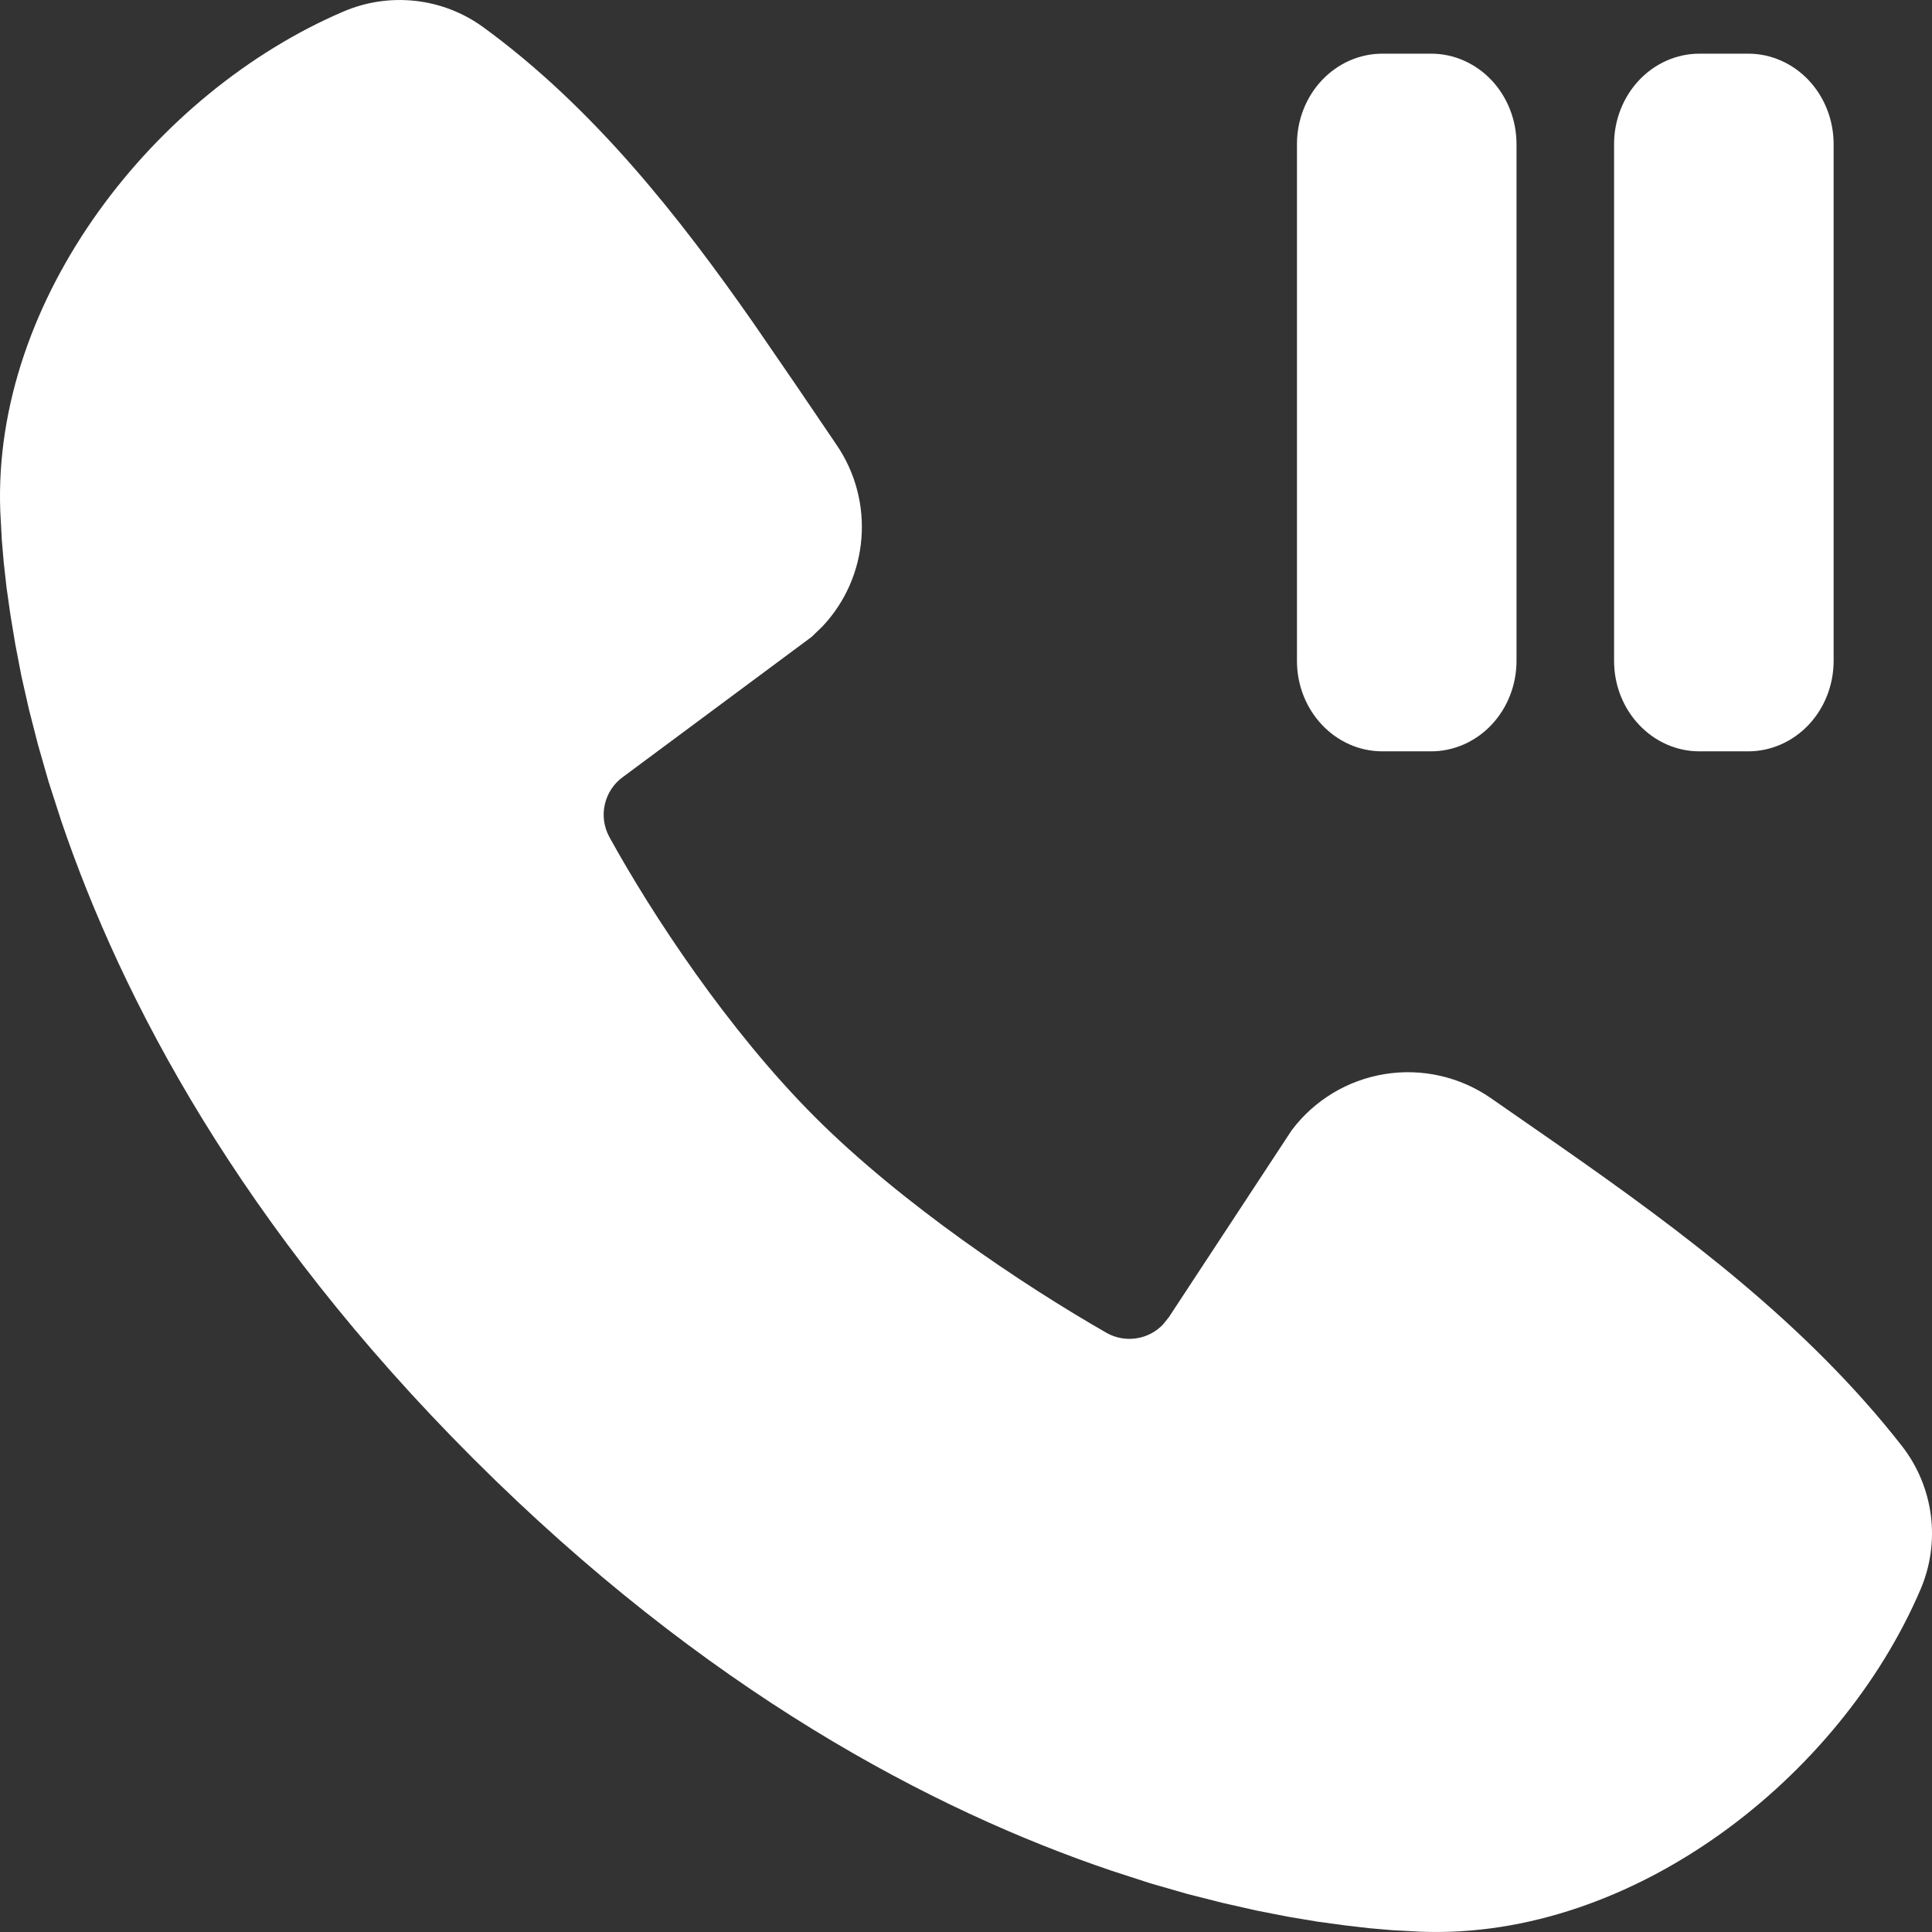 <svg width="36" height="36" viewBox="0 0 36 36" fill="none" xmlns="http://www.w3.org/2000/svg">
<rect x="0" y="0" width="36" height="36" fill="#333333" stroke="none"/>
<path d="M6.395 0.217C6.817 0.035 7.279 -0.034 7.736 0.016C8.193 0.066 8.629 0.234 9.001 0.504C11.062 2.005 12.667 4.055 14.037 6.017L14.834 7.178L15.586 8.286C16.307 9.339 16.194 10.754 15.323 11.675L15.124 11.867L11.606 14.479C11.437 14.601 11.318 14.781 11.271 14.985C11.223 15.189 11.252 15.403 11.35 15.588C12.147 17.037 13.565 19.193 15.187 20.816C16.81 22.438 19.07 23.949 20.619 24.836C20.787 24.931 20.982 24.967 21.173 24.938C21.364 24.91 21.541 24.818 21.673 24.677L21.78 24.544L24.07 21.059C24.491 20.5 25.112 20.125 25.803 20.014C26.494 19.902 27.201 20.062 27.777 20.46L29.05 21.344C31.383 22.972 33.679 24.69 35.442 26.947C35.733 27.322 35.919 27.768 35.979 28.239C36.039 28.71 35.971 29.188 35.783 29.624C34.283 33.123 30.435 36.141 26.482 35.995L25.941 35.966L25.521 35.93L25.056 35.876L24.549 35.807L23.999 35.715L23.412 35.6L22.788 35.459L22.128 35.292L21.433 35.092L20.709 34.857C17.38 33.731 13.155 31.513 8.821 27.181C4.486 22.849 2.27 18.623 1.141 15.296L0.907 14.571L0.708 13.877L0.539 13.217L0.398 12.593L0.285 12.005L0.194 11.456L0.122 10.949L0.07 10.484L0.034 10.064L0.005 9.523C-0.141 5.564 2.89 1.717 6.395 0.217Z" fill="white"/>
<path d="M25.758 1C25.336 1 24.931 1.178 24.633 1.494C24.334 1.81 24.167 2.238 24.167 2.685V12.315C24.167 13.245 24.88 14 25.758 14H26.667C27.089 14 27.493 13.822 27.792 13.506C28.09 13.19 28.258 12.762 28.258 12.315V2.685C28.258 2.238 28.09 1.81 27.792 1.494C27.493 1.178 27.089 1 26.667 1H25.758ZM31.667 1C31.245 1 30.84 1.178 30.542 1.494C30.244 1.81 30.076 2.238 30.076 2.685V12.315C30.076 13.245 30.789 14 31.667 14H32.576C32.998 14 33.402 13.822 33.701 13.506C33.999 13.19 34.167 12.762 34.167 12.315V2.685C34.167 2.238 33.999 1.81 33.701 1.494C33.402 1.178 32.998 1 32.576 1H31.667Z" fill="white"/>
</svg>
